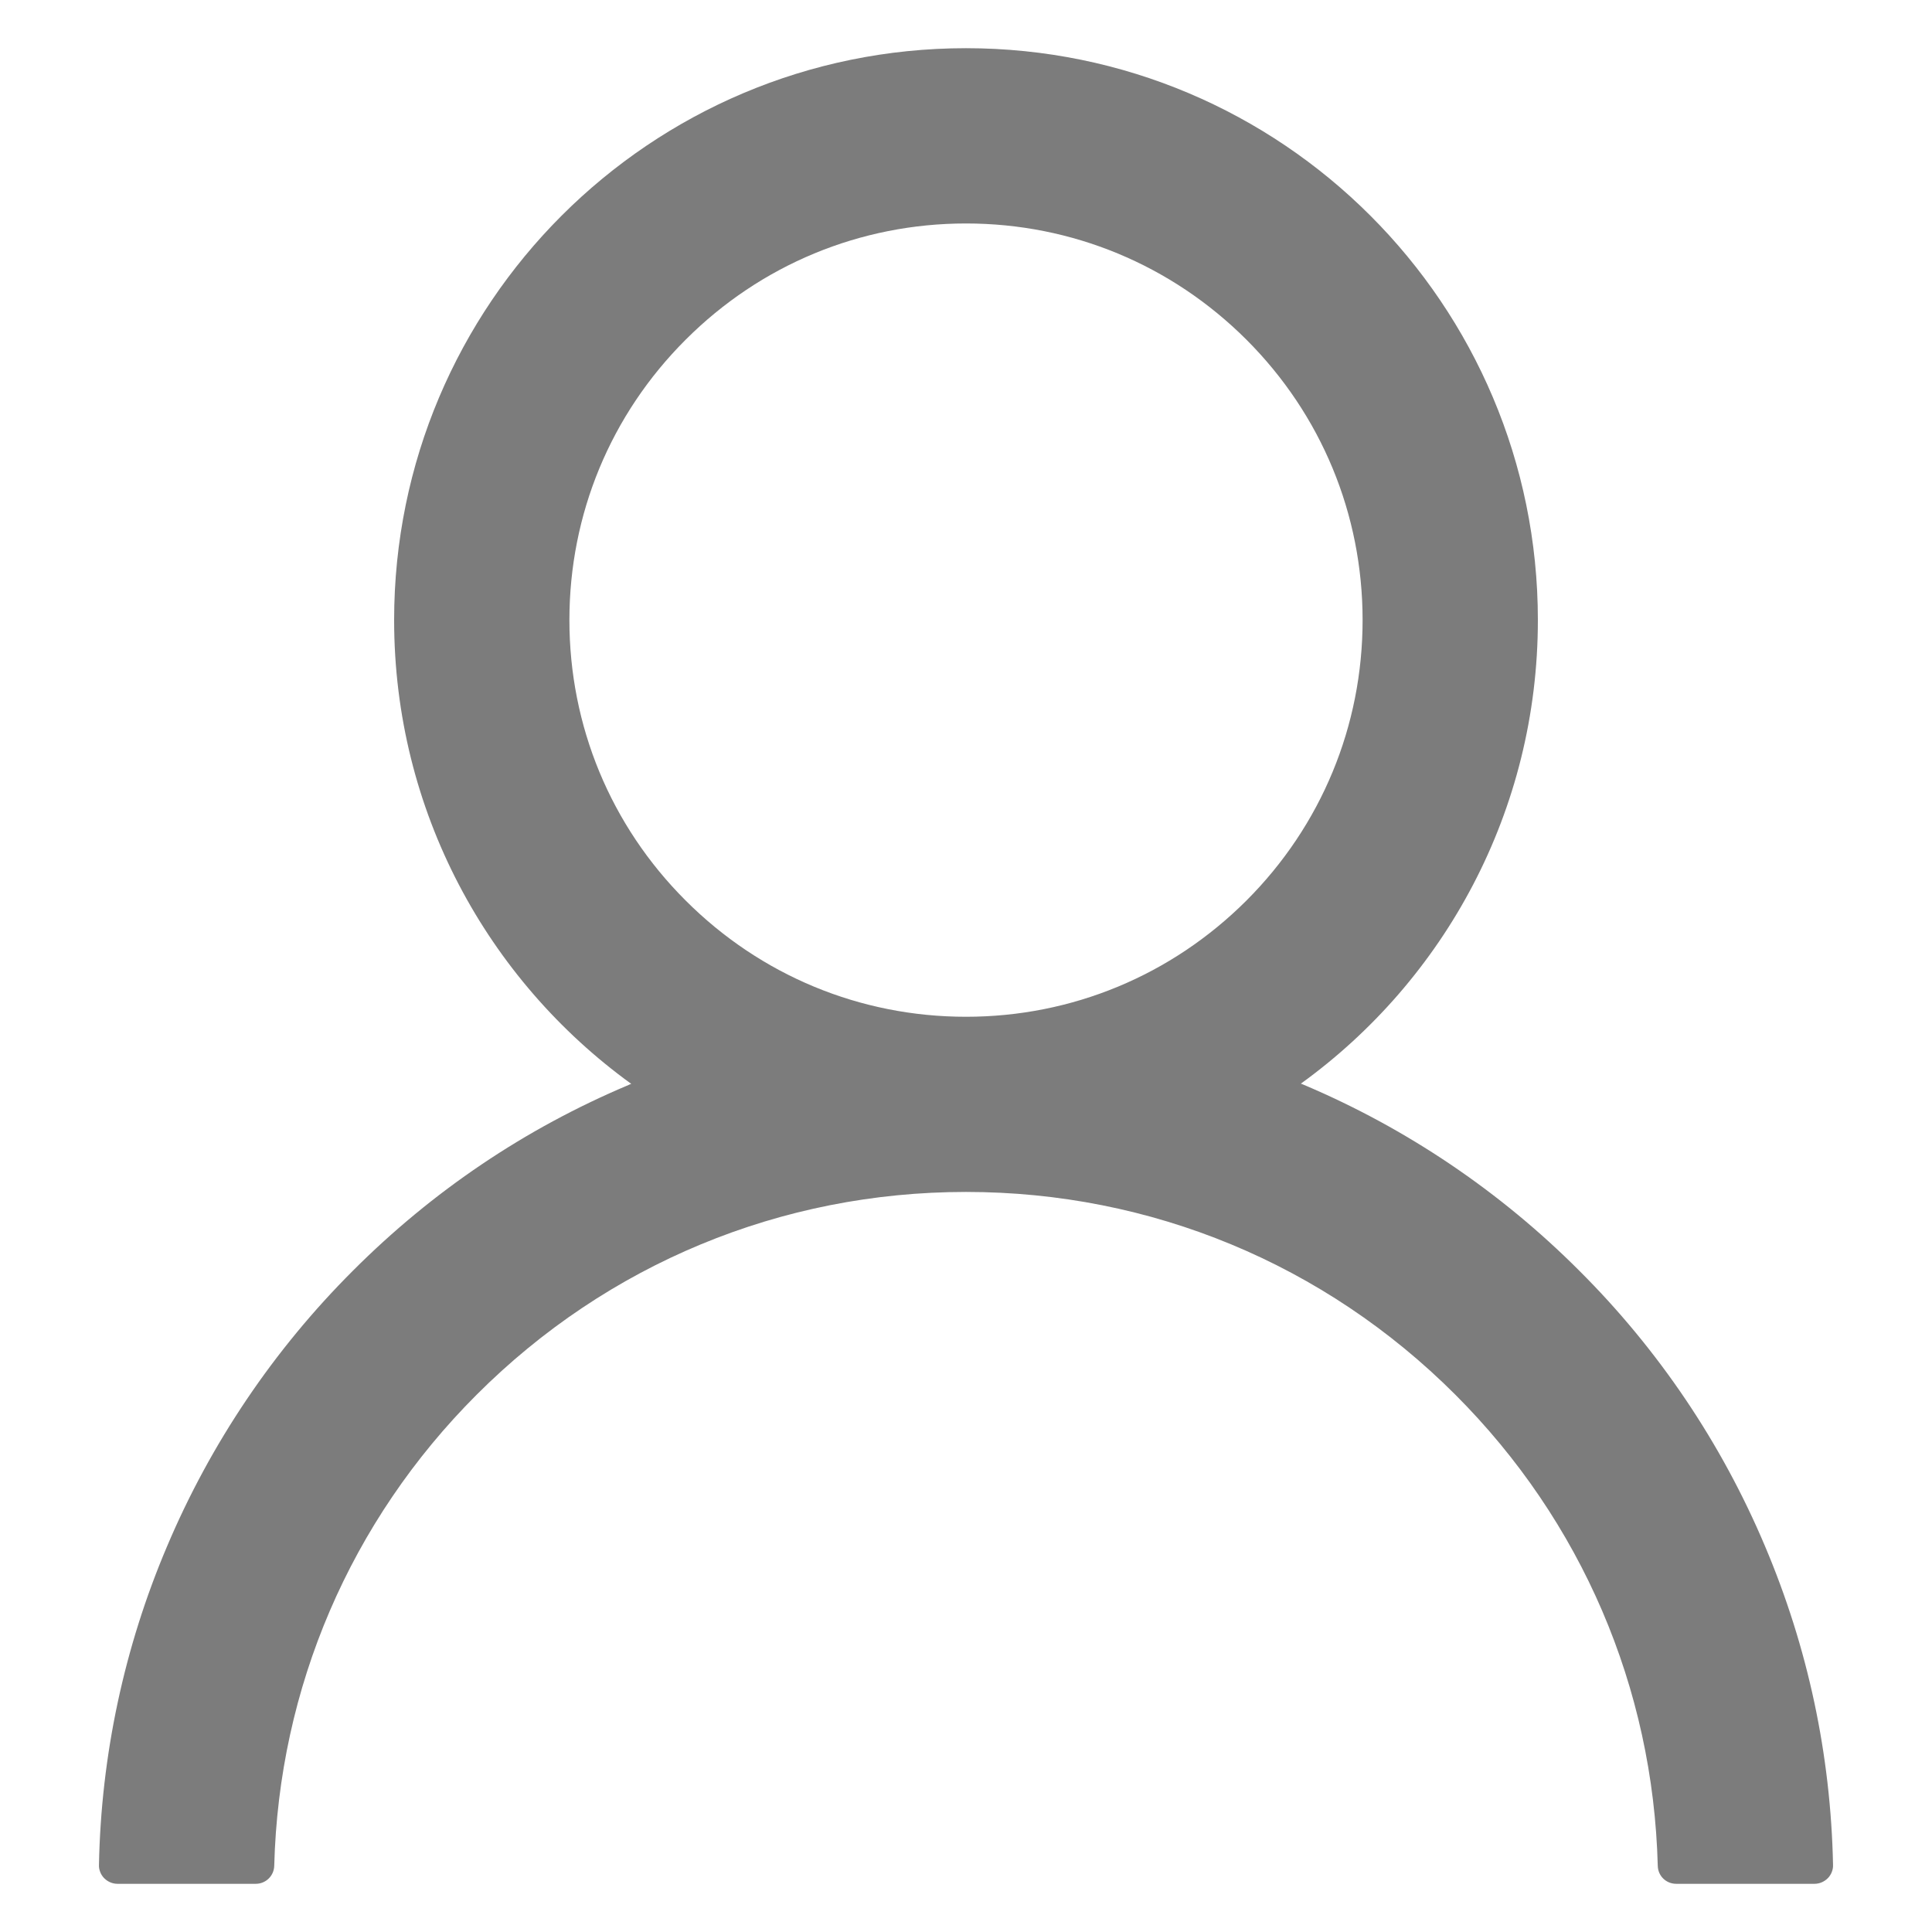 <svg width="18" height="18" viewBox="0 0 18 18" fill="none" xmlns="http://www.w3.org/2000/svg">
<path d="M16.444 14.405C16.039 13.445 15.451 12.573 14.713 11.838C13.977 11.101 13.105 10.512 12.145 10.106C12.137 10.102 12.128 10.1 12.12 10.096C13.458 9.129 14.328 7.554 14.328 5.777C14.328 2.834 11.943 0.449 9 0.449C6.057 0.449 3.672 2.834 3.672 5.777C3.672 7.554 4.542 9.129 5.881 10.098C5.872 10.102 5.863 10.104 5.855 10.109C4.892 10.515 4.029 11.097 3.287 11.84C2.55 12.576 1.962 13.448 1.556 14.408C1.157 15.347 0.942 16.354 0.922 17.375C0.921 17.398 0.925 17.42 0.934 17.442C0.942 17.463 0.955 17.483 0.971 17.499C0.987 17.515 1.006 17.528 1.027 17.537C1.048 17.546 1.071 17.551 1.094 17.551H2.383C2.477 17.551 2.553 17.476 2.555 17.383C2.598 15.725 3.264 14.171 4.441 12.994C5.659 11.776 7.277 11.105 9 11.105C10.723 11.105 12.341 11.776 13.559 12.994C14.736 14.171 15.402 15.725 15.445 17.383C15.447 17.478 15.523 17.551 15.617 17.551H16.906C16.929 17.551 16.952 17.546 16.973 17.537C16.994 17.528 17.013 17.515 17.029 17.499C17.045 17.483 17.058 17.463 17.066 17.442C17.075 17.42 17.079 17.398 17.078 17.375C17.057 16.348 16.844 15.349 16.444 14.405ZM9 9.473C8.014 9.473 7.086 9.088 6.388 8.39C5.689 7.692 5.305 6.763 5.305 5.777C5.305 4.791 5.689 3.863 6.388 3.165C7.086 2.467 8.014 2.082 9 2.082C9.986 2.082 10.914 2.467 11.613 3.165C12.311 3.863 12.695 4.791 12.695 5.777C12.695 6.763 12.311 7.692 11.613 8.39C10.914 9.088 9.986 9.473 9 9.473Z" fill="#7C7C7C"/>
</svg>
